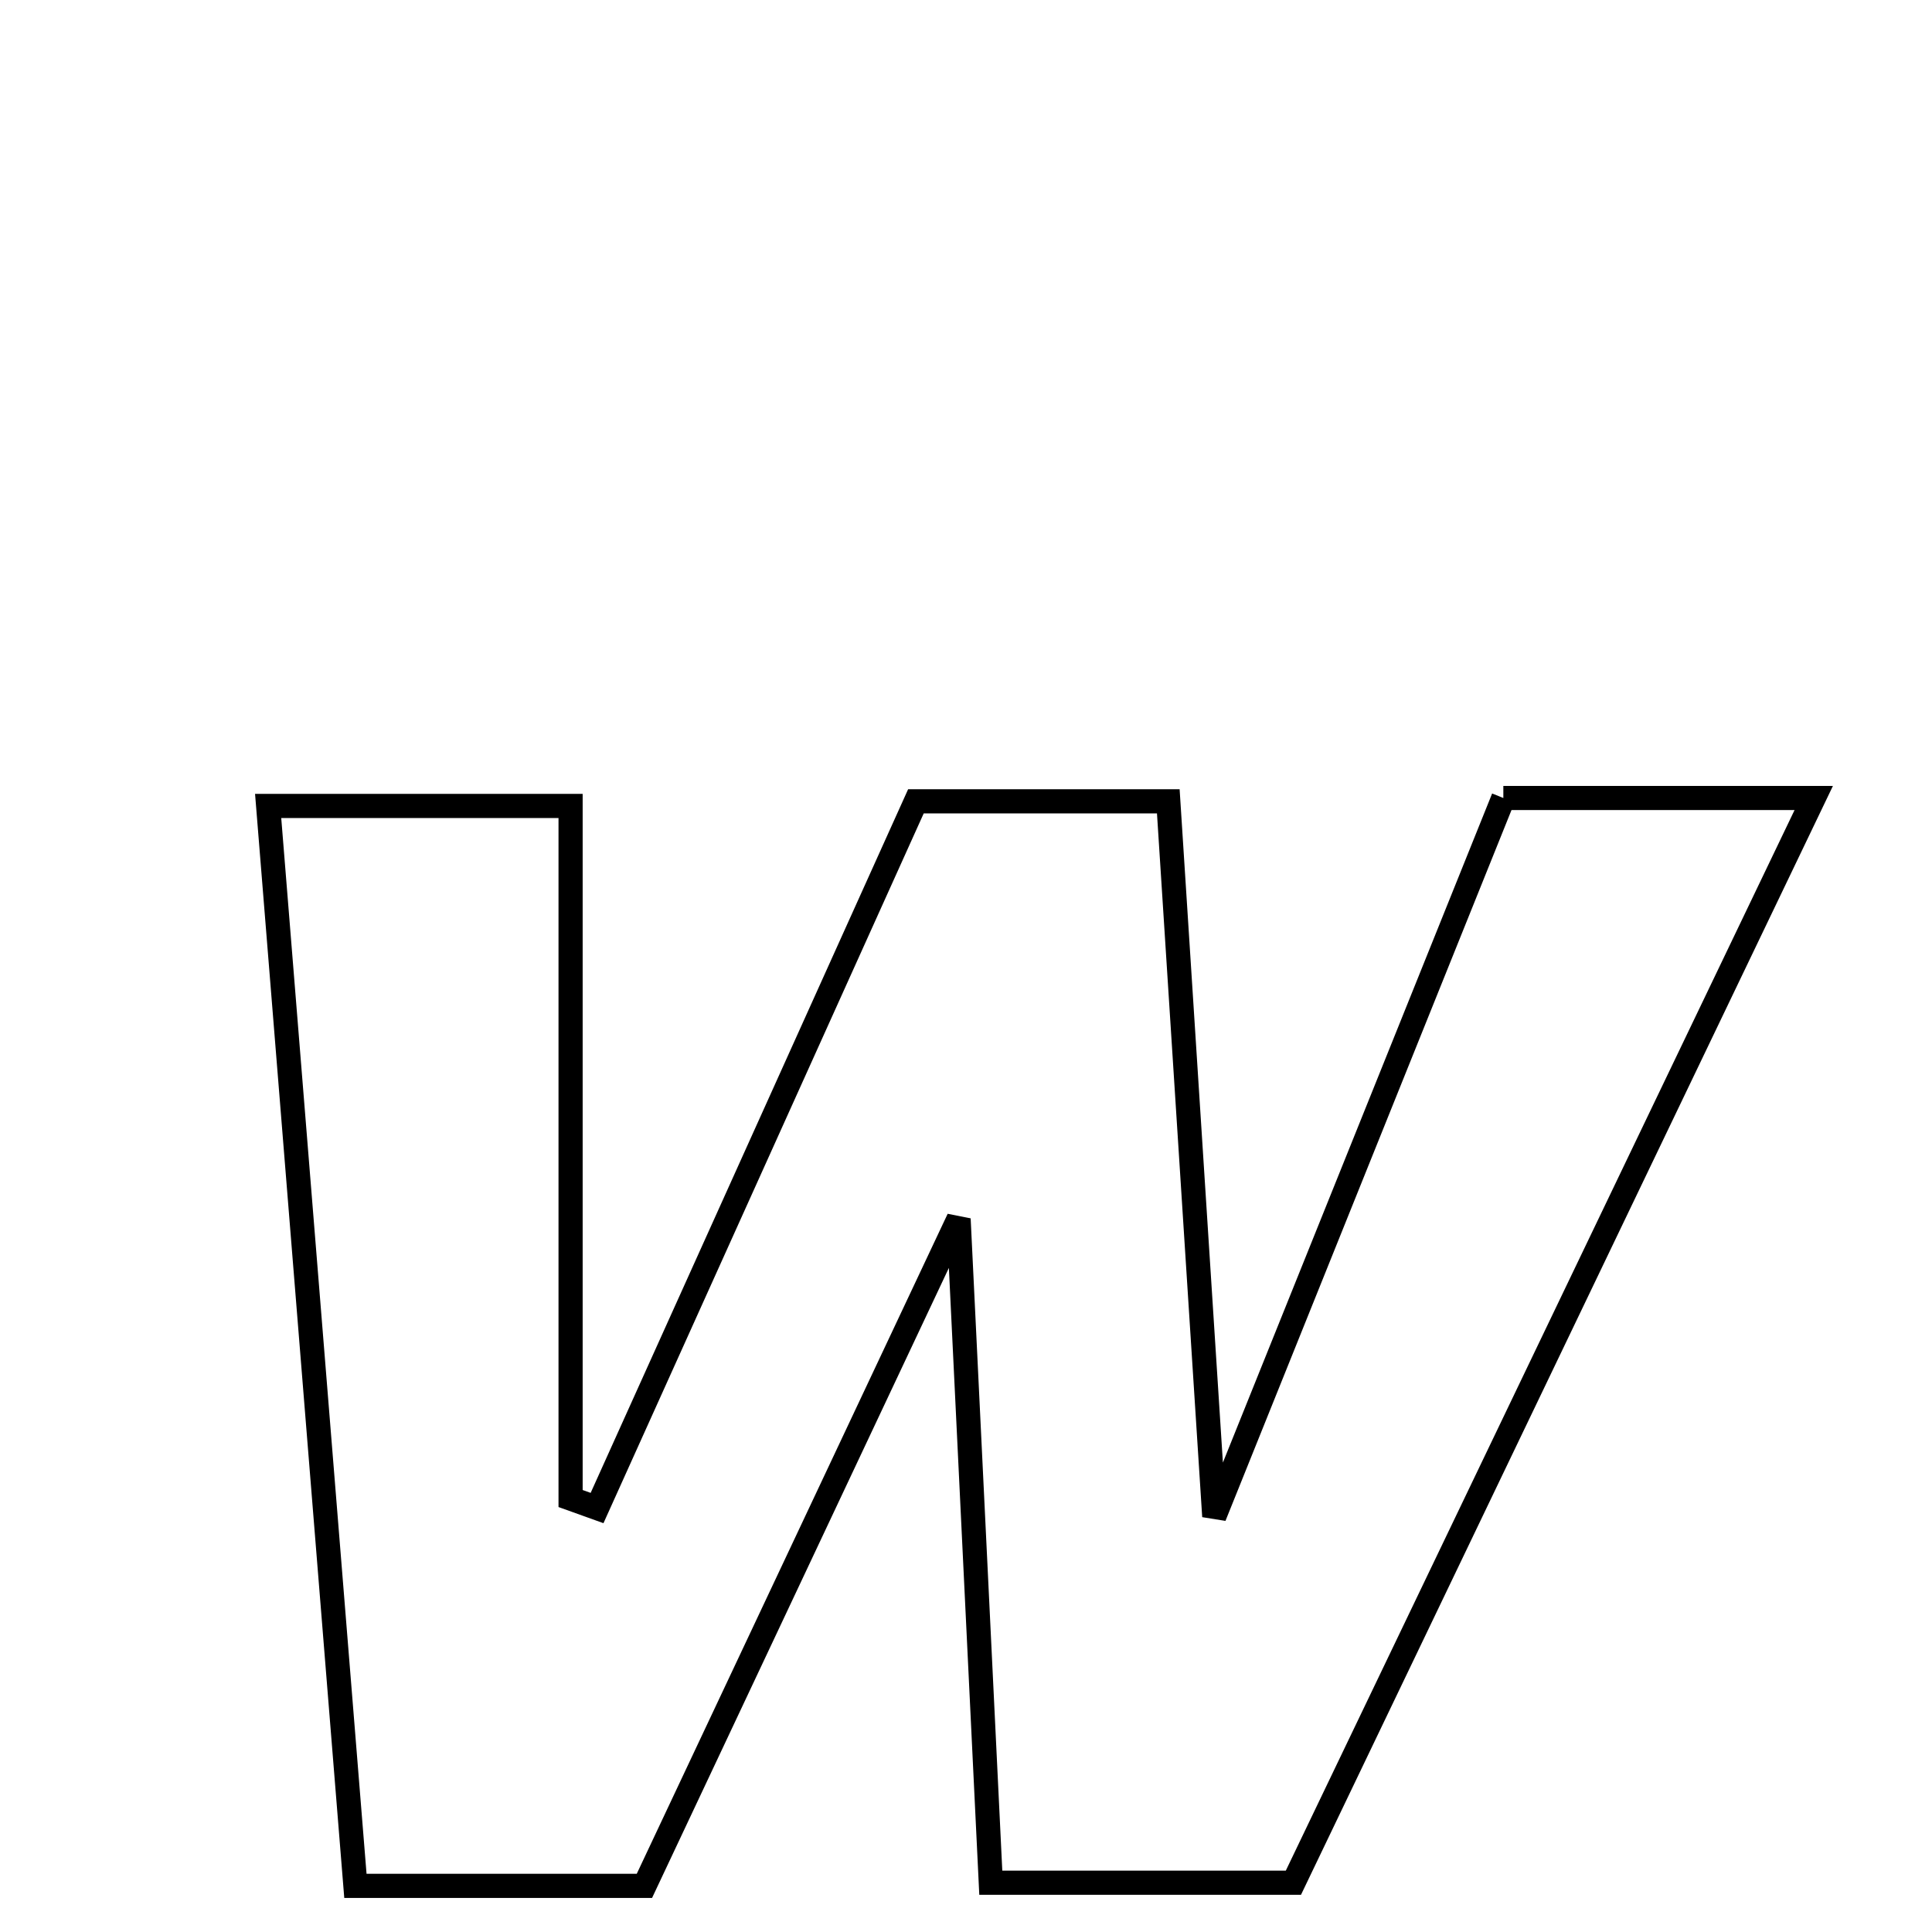 <svg xmlns="http://www.w3.org/2000/svg" viewBox="0.0 0.0 24.0 24.0" height="200px" width="200px"><path fill="none" stroke="black" stroke-width=".3" stroke-opacity="1.0"  filling="0" d="M18.675 9.913 C19.926 9.913 21.044 9.913 22.531 9.913 C20.318 14.527 18.203 18.936 16.067 23.388 C14.701 23.388 13.677 23.388 12.308 23.388 C12.181 20.76 12.058 18.233 11.908 15.142 C10.472 18.19 9.244 20.798 8.005 23.427 C6.862 23.427 5.834 23.427 4.415 23.427 C4.057 18.998 3.703 14.617 3.331 10.012 C4.674 10.012 5.76 10.012 7.088 10.012 C7.088 12.843 7.088 15.729 7.088 18.615 C7.198 18.654 7.307 18.693 7.417 18.733 C8.724 15.836 10.03 12.94 11.378 9.954 C12.355 9.954 13.271 9.954 14.513 9.954 C14.69 12.701 14.867 15.462 15.084 18.837 C16.43 15.493 17.545 12.721 18.675 9.913"></path></svg>